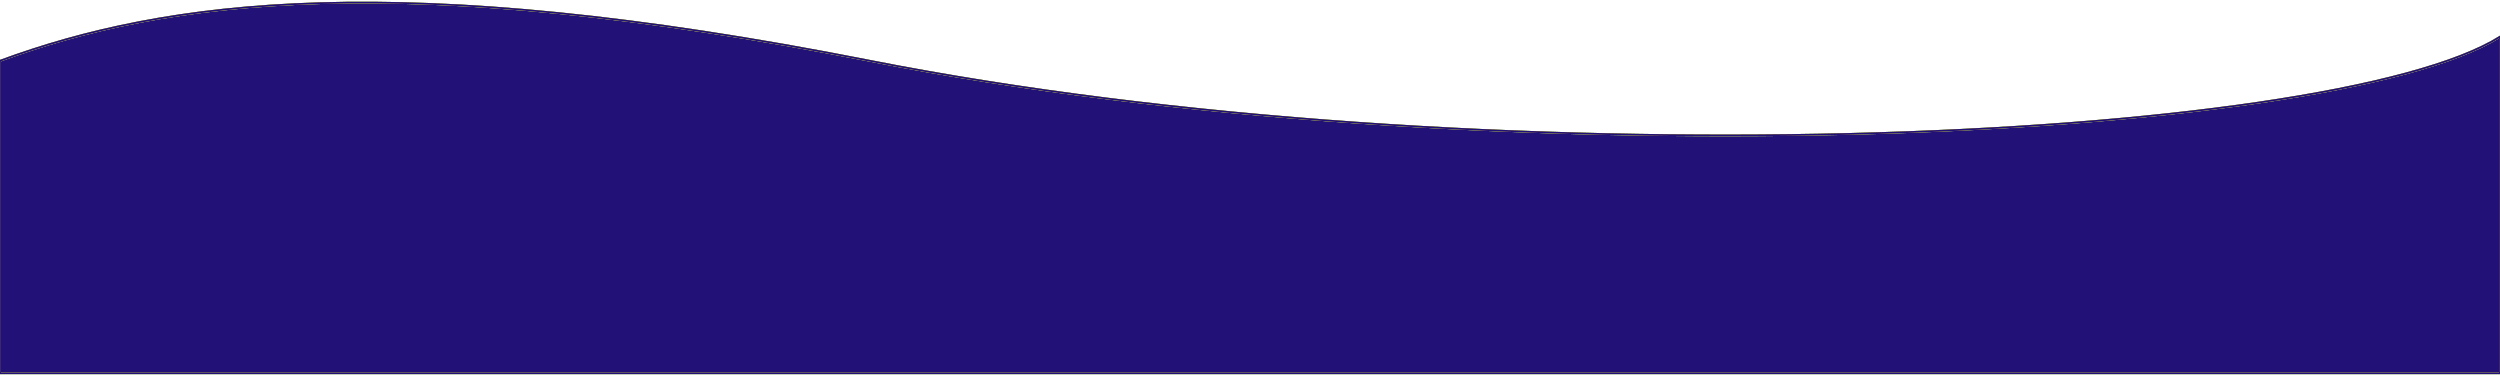 <svg width="1440" height="216" viewBox="0 0 1440 216" fill="none" xmlns="http://www.w3.org/2000/svg">
<path d="M0 35C95 0 229.741 -18.477 501 35C851 104 1341 83 1440 21.16V215H0V35Z" fill="#88DDFF"/>
<path d="M0 35C95 0 229.741 -18.477 501 35C851 104 1341 83 1440 21.16V215H0V35Z" fill="#55BB44"/>
<path d="M0 35C95 0 229.741 -18.477 501 35C851 104 1341 83 1440 21.16V215H0V35Z" fill="#FFBB11"/>
<path d="M0 35C95 0 229.741 -18.477 501 35C851 104 1341 83 1440 21.16V215H0V35Z" fill="#221177"/>
<path d="M0 35C95 0 229.741 -18.477 501 35C851 104 1341 83 1440 21.16V215H0V35Z" stroke="#88DDFF"/>
<path d="M0 35C95 0 229.741 -18.477 501 35C851 104 1341 83 1440 21.16V215H0V35Z" stroke="#55BB44"/>
<path d="M0 35C95 0 229.741 -18.477 501 35C851 104 1341 83 1440 21.16V215H0V35Z" stroke="#FFBB11"/>
<path d="M0 35C95 0 229.741 -18.477 501 35C851 104 1341 83 1440 21.16V215H0V35Z" stroke="#221177"/>
</svg>
